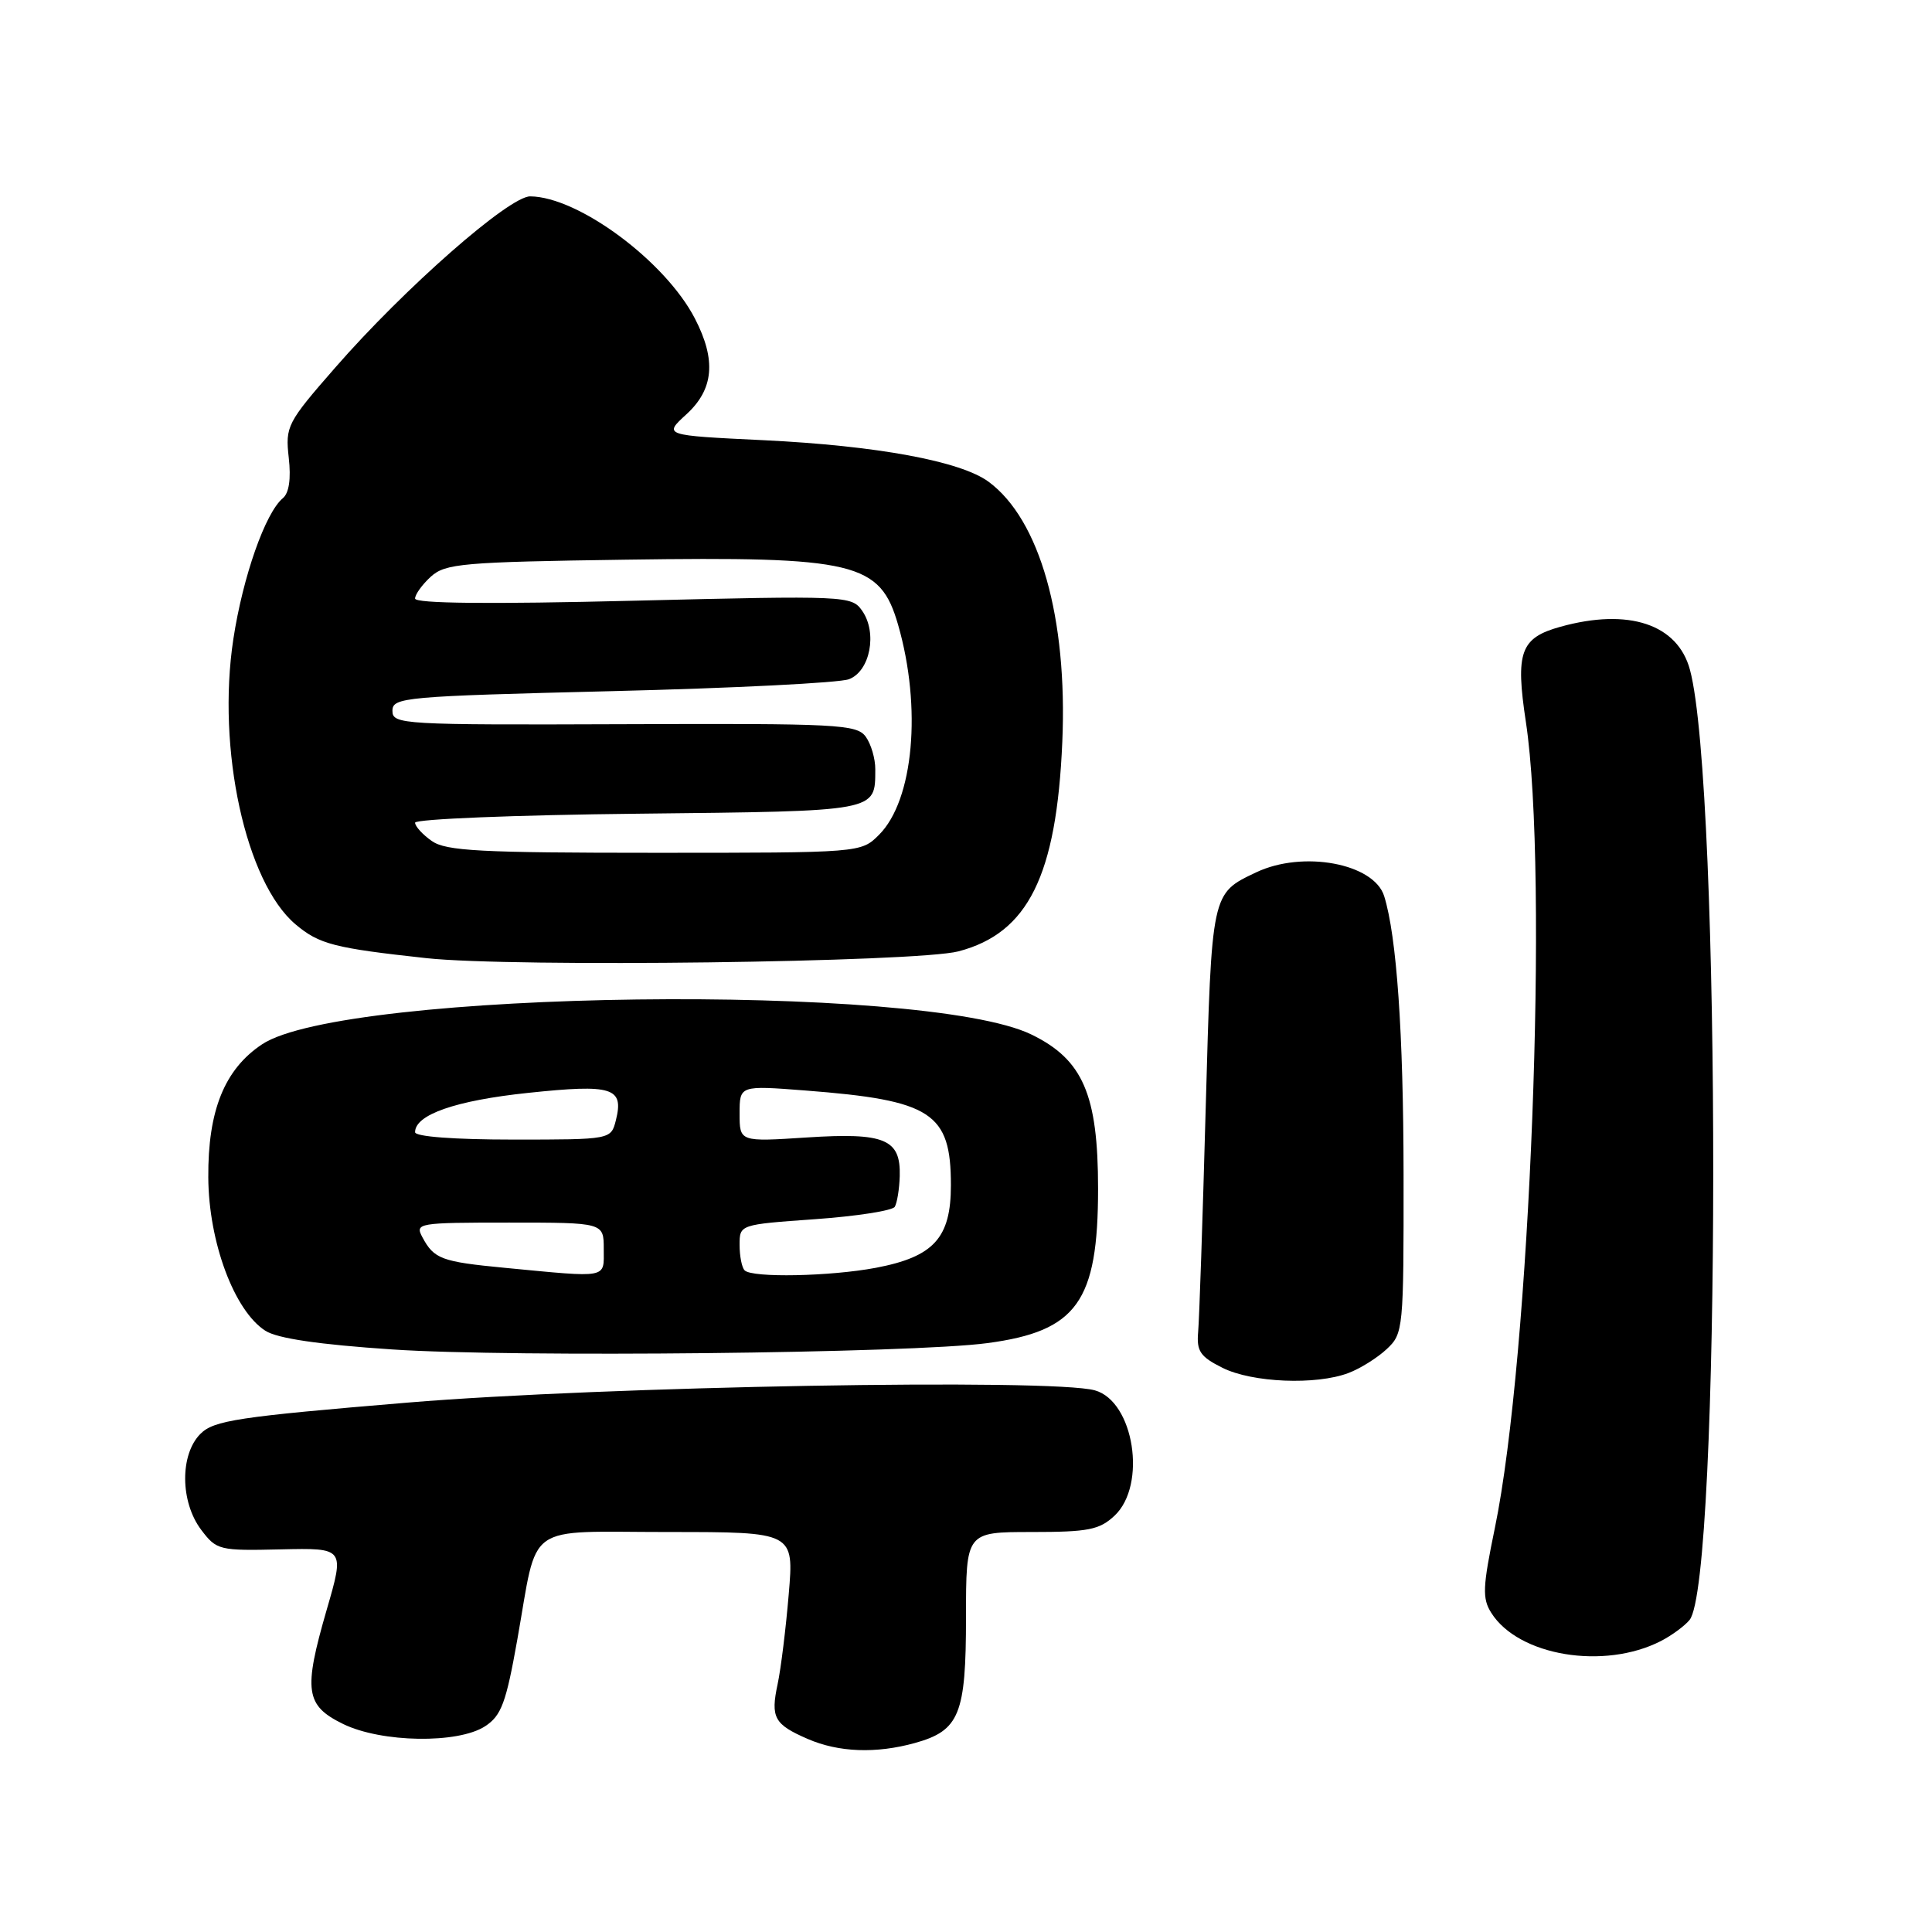 <?xml version="1.0" encoding="UTF-8" standalone="no"?>
<!DOCTYPE svg PUBLIC "-//W3C//DTD SVG 1.1//EN" "http://www.w3.org/Graphics/SVG/1.1/DTD/svg11.dtd" >
<svg xmlns="http://www.w3.org/2000/svg" xmlns:xlink="http://www.w3.org/1999/xlink" version="1.1" viewBox="0 0 256 256">
 <g >
 <path fill="currentColor"
d=" M 121.22 230.96 C 127.14 229.31 128.00 227.19 128.00 214.28 C 128.00 203.00 128.00 203.00 136.69 203.00 C 144.23 203.00 145.68 202.71 147.69 200.83 C 152.00 196.77 150.26 185.68 145.08 184.23 C 139.41 182.63 79.95 183.69 54.04 185.85 C 31.49 187.73 28.35 188.21 26.56 189.99 C 23.82 192.73 23.87 199.02 26.66 202.71 C 28.70 205.41 29.04 205.49 37.22 205.30 C 45.67 205.11 45.67 205.11 43.29 213.30 C 40.18 224.04 40.46 225.99 45.47 228.44 C 50.56 230.92 60.70 231.08 64.29 228.73 C 66.43 227.33 67.06 225.63 68.54 217.29 C 71.36 201.48 69.22 203.00 88.58 203.00 C 105.21 203.00 105.21 203.00 104.51 211.25 C 104.13 215.79 103.47 221.14 103.04 223.15 C 102.09 227.59 102.58 228.49 107.03 230.42 C 111.13 232.20 116.08 232.38 121.22 230.96 Z  M 220.07 217.45 C 221.49 216.72 223.20 215.47 223.87 214.66 C 228.02 209.65 228.08 104.17 223.93 88.76 C 222.31 82.70 215.80 80.54 206.76 83.05 C 201.46 84.52 200.78 86.40 202.19 95.68 C 205.23 115.81 202.77 179.80 198.07 202.50 C 196.46 210.30 196.39 211.79 197.60 213.71 C 201.20 219.42 212.54 221.30 220.07 217.45 Z  M 178.68 181.93 C 180.23 181.35 182.51 179.92 183.75 178.76 C 185.95 176.70 186.00 176.15 185.98 155.58 C 185.96 136.85 185.07 124.07 183.41 118.74 C 182.05 114.40 172.64 112.65 166.45 115.59 C 160.50 118.42 160.56 118.12 159.76 146.90 C 159.36 161.53 158.91 174.85 158.76 176.50 C 158.54 179.04 159.03 179.77 162.00 181.25 C 165.94 183.21 174.39 183.56 178.68 181.93 Z  M 130.83 177.97 C 142.71 176.39 145.50 172.49 145.50 157.50 C 145.50 145.02 143.49 140.39 136.65 137.07 C 122.42 130.18 45.56 131.17 34.72 138.38 C 29.75 141.69 27.54 147.15 27.60 156.02 C 27.65 164.59 31.04 173.69 35.16 176.33 C 36.73 177.35 42.24 178.16 52.00 178.81 C 67.89 179.88 120.75 179.32 130.83 177.97 Z  M 127.00 126.06 C 136.23 123.64 140.00 116.05 140.76 98.31 C 141.47 81.89 137.78 68.85 131.00 63.84 C 127.31 61.11 116.22 59.06 101.20 58.33 C 87.90 57.69 87.90 57.69 90.95 54.90 C 94.58 51.58 94.93 47.72 92.08 42.21 C 88.16 34.62 76.65 26.08 70.26 26.02 C 67.48 25.99 53.59 38.19 44.41 48.72 C 38.03 56.02 37.80 56.49 38.26 60.64 C 38.58 63.44 38.30 65.33 37.48 66.01 C 35.16 67.94 32.18 76.41 30.92 84.68 C 28.70 99.24 32.56 116.92 39.16 122.48 C 42.29 125.12 44.28 125.63 56.50 126.96 C 67.89 128.20 121.43 127.51 127.00 126.06 Z  M 66.86 167.99 C 58.50 167.19 57.51 166.82 55.97 163.94 C 54.97 162.07 55.36 162.00 67.46 162.00 C 80.00 162.00 80.00 162.00 80.00 165.50 C 80.00 169.46 80.76 169.32 66.86 167.99 Z  M 98.67 168.33 C 98.30 167.97 98.00 166.45 98.00 164.96 C 98.00 162.26 98.00 162.26 107.99 161.55 C 113.48 161.16 118.24 160.42 118.56 159.91 C 118.87 159.39 119.17 157.56 119.22 155.84 C 119.36 150.93 117.24 150.05 106.91 150.72 C 98.00 151.30 98.00 151.30 98.00 147.56 C 98.00 143.82 98.00 143.82 106.75 144.50 C 123.47 145.79 126.00 147.44 126.00 157.05 C 126.00 164.04 123.73 166.53 116.06 167.99 C 110.02 169.13 99.67 169.34 98.67 168.33 Z  M 55.00 150.02 C 55.00 147.69 60.39 145.82 69.99 144.81 C 81.18 143.63 82.69 144.11 81.61 148.43 C 80.96 151.00 80.96 151.00 67.98 151.00 C 60.20 151.00 55.00 150.61 55.00 150.02 Z  M 57.22 111.44 C 56.00 110.59 55.00 109.49 55.00 109.01 C 55.00 108.53 68.29 107.99 84.54 107.82 C 116.54 107.47 115.95 107.58 115.98 101.94 C 115.99 100.53 115.42 98.59 114.71 97.61 C 113.51 95.98 111.01 95.85 82.71 95.96 C 53.25 96.07 52.00 95.99 52.00 94.19 C 52.00 92.40 53.51 92.26 81.11 91.58 C 97.13 91.19 111.25 90.48 112.49 90.00 C 115.30 88.94 116.28 83.84 114.24 80.93 C 112.85 78.94 112.23 78.91 83.91 79.60 C 64.84 80.07 55.00 79.97 55.00 79.31 C 55.00 78.76 55.95 77.45 57.10 76.40 C 59.02 74.67 61.28 74.47 82.91 74.16 C 113.36 73.72 116.61 74.50 119.00 82.78 C 122.17 93.77 121.06 106.03 116.48 110.61 C 114.09 113.00 114.09 113.00 86.77 113.00 C 63.66 113.00 59.10 112.76 57.22 111.44 Z "/>
</g>
</svg>